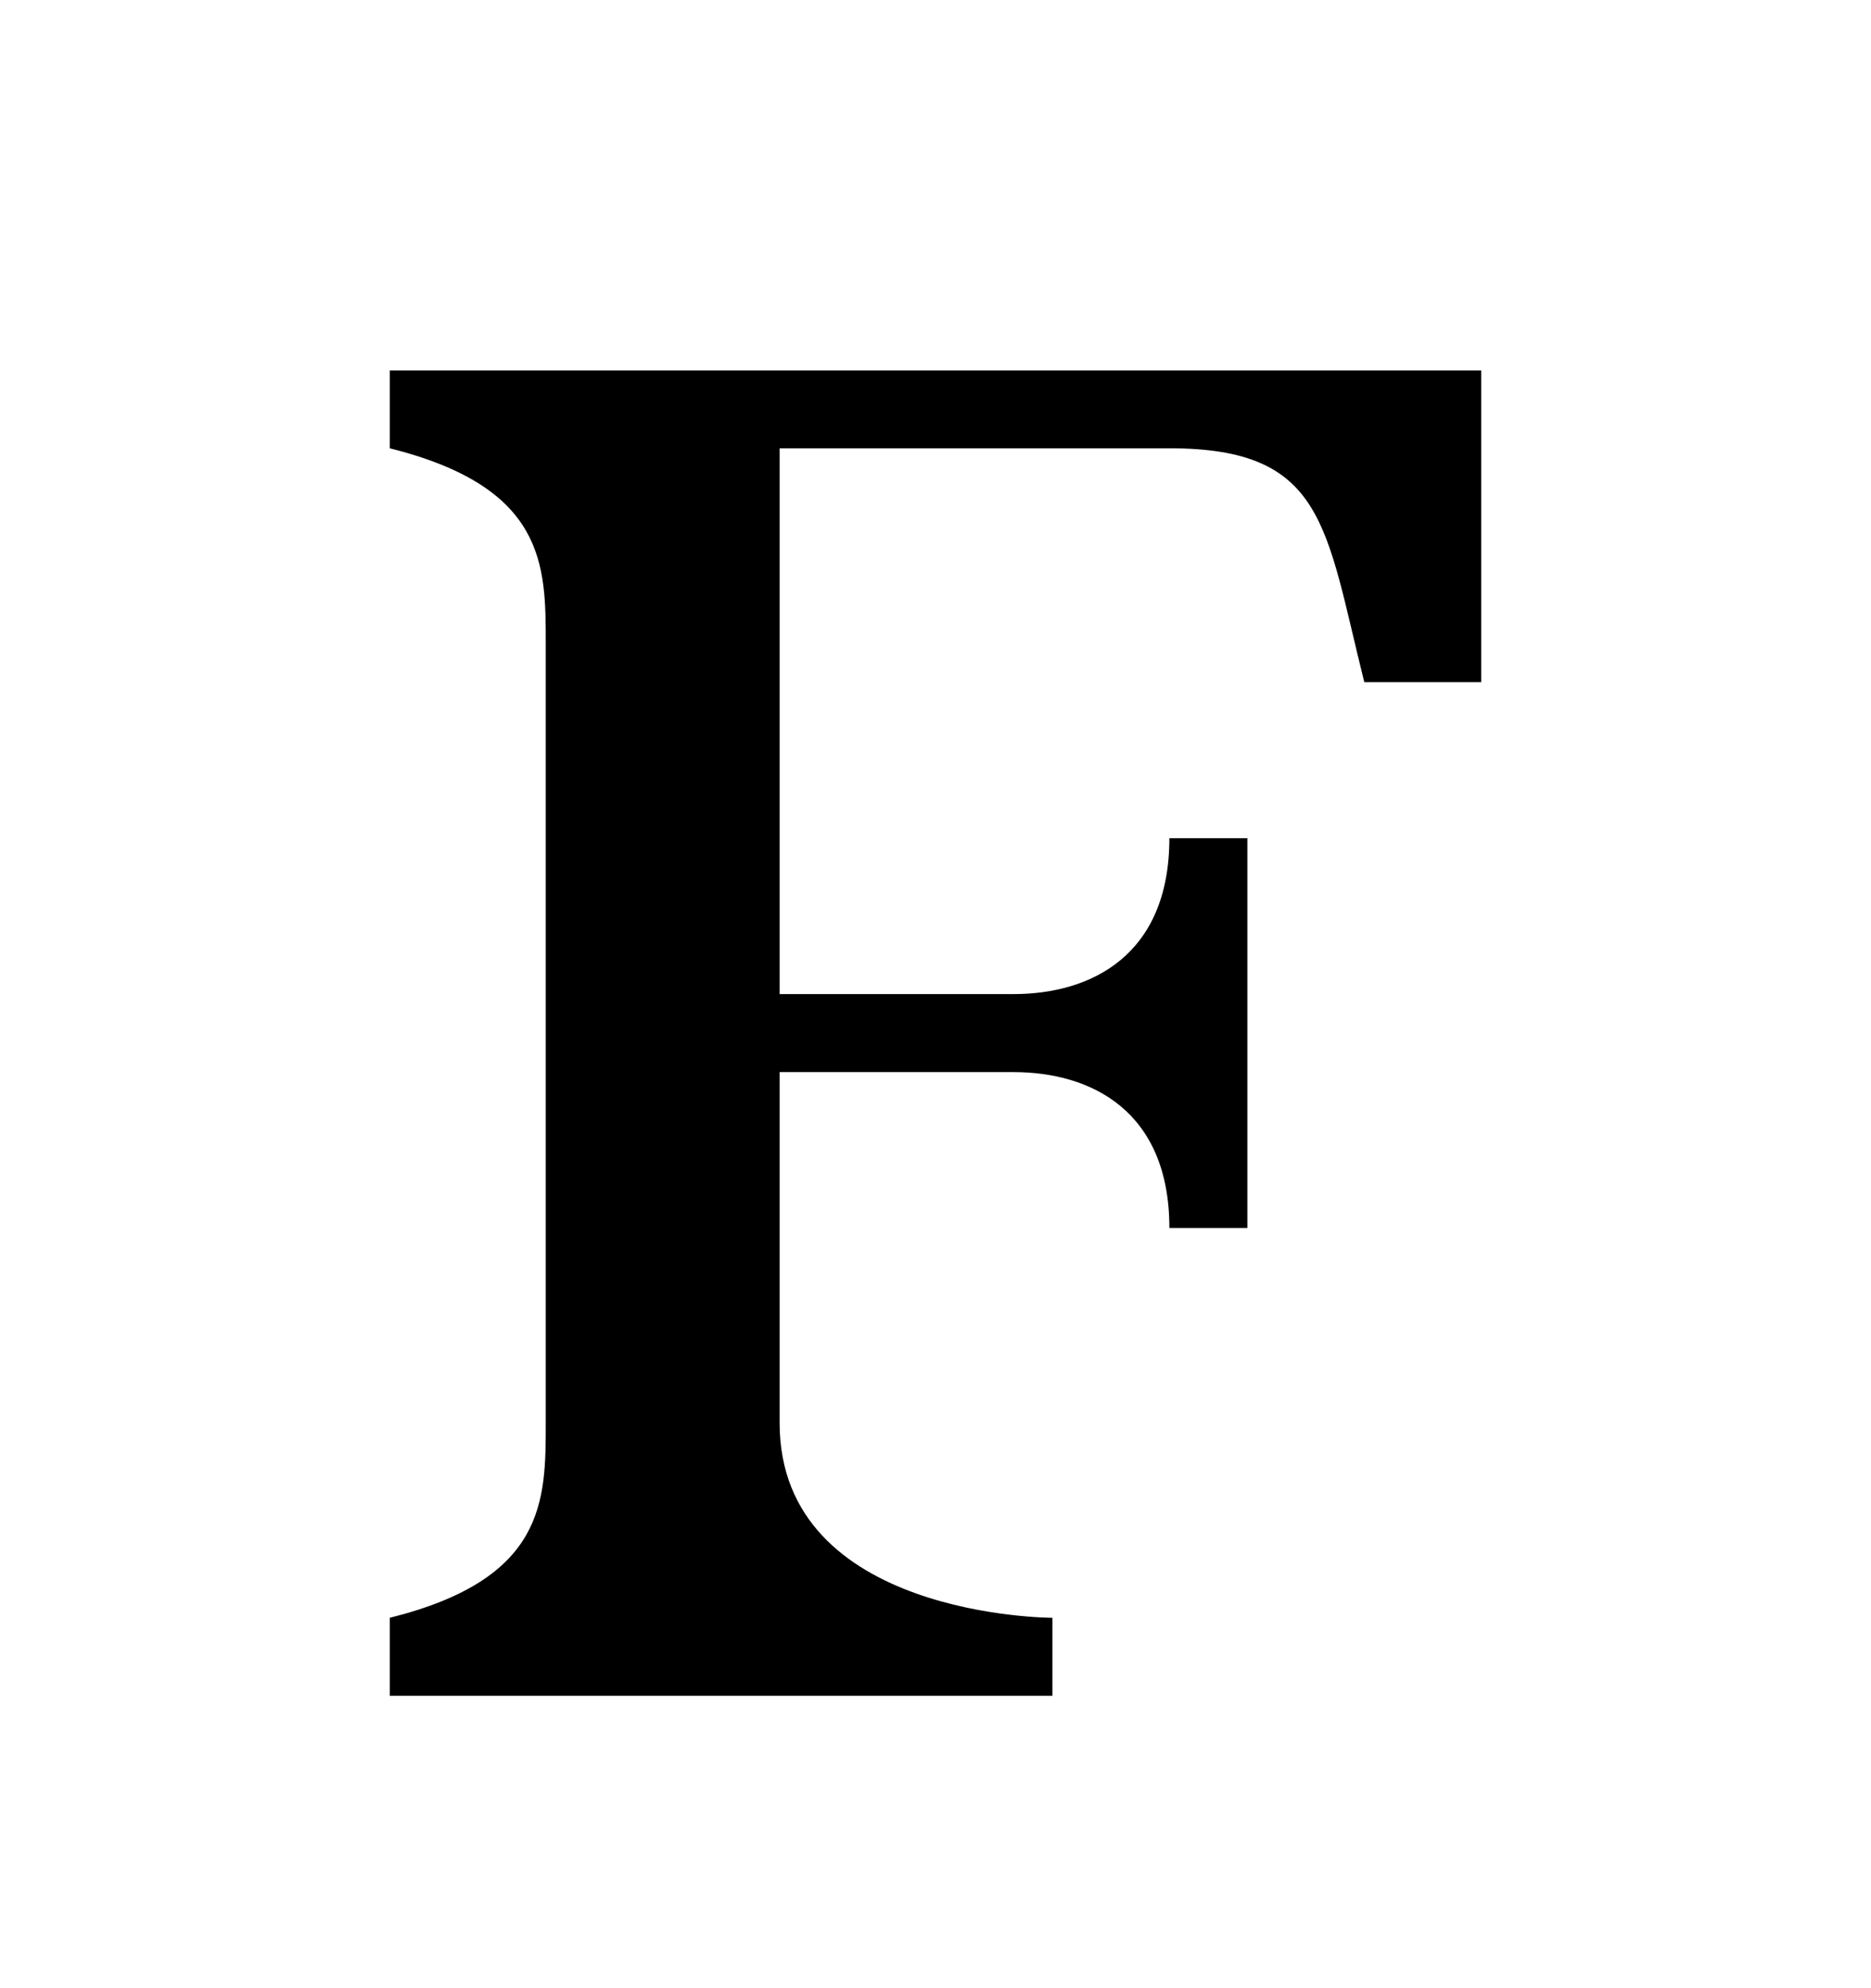 <svg width="16" height="17" viewBox="0 0 16 17" xmlns="http://www.w3.org/2000/svg">
<path d="M3.333 3.167H12.667V5.833H11.667C11.333 4.5 11.333 3.833 10 3.833H6.667V8.5H8.667C9.333 8.5 10 8.167 10 7.167H10.667V10.5H10C10 9.5 9.333 9.167 8.667 9.167H6.667V12.167C6.667 13.833 9 13.833 9 13.833V14.5H3.333V13.833C4.667 13.5 4.667 12.833 4.667 12.167V5.5C4.667 4.833 4.667 4.167 3.333 3.833V3.167Z"/>
</svg>
